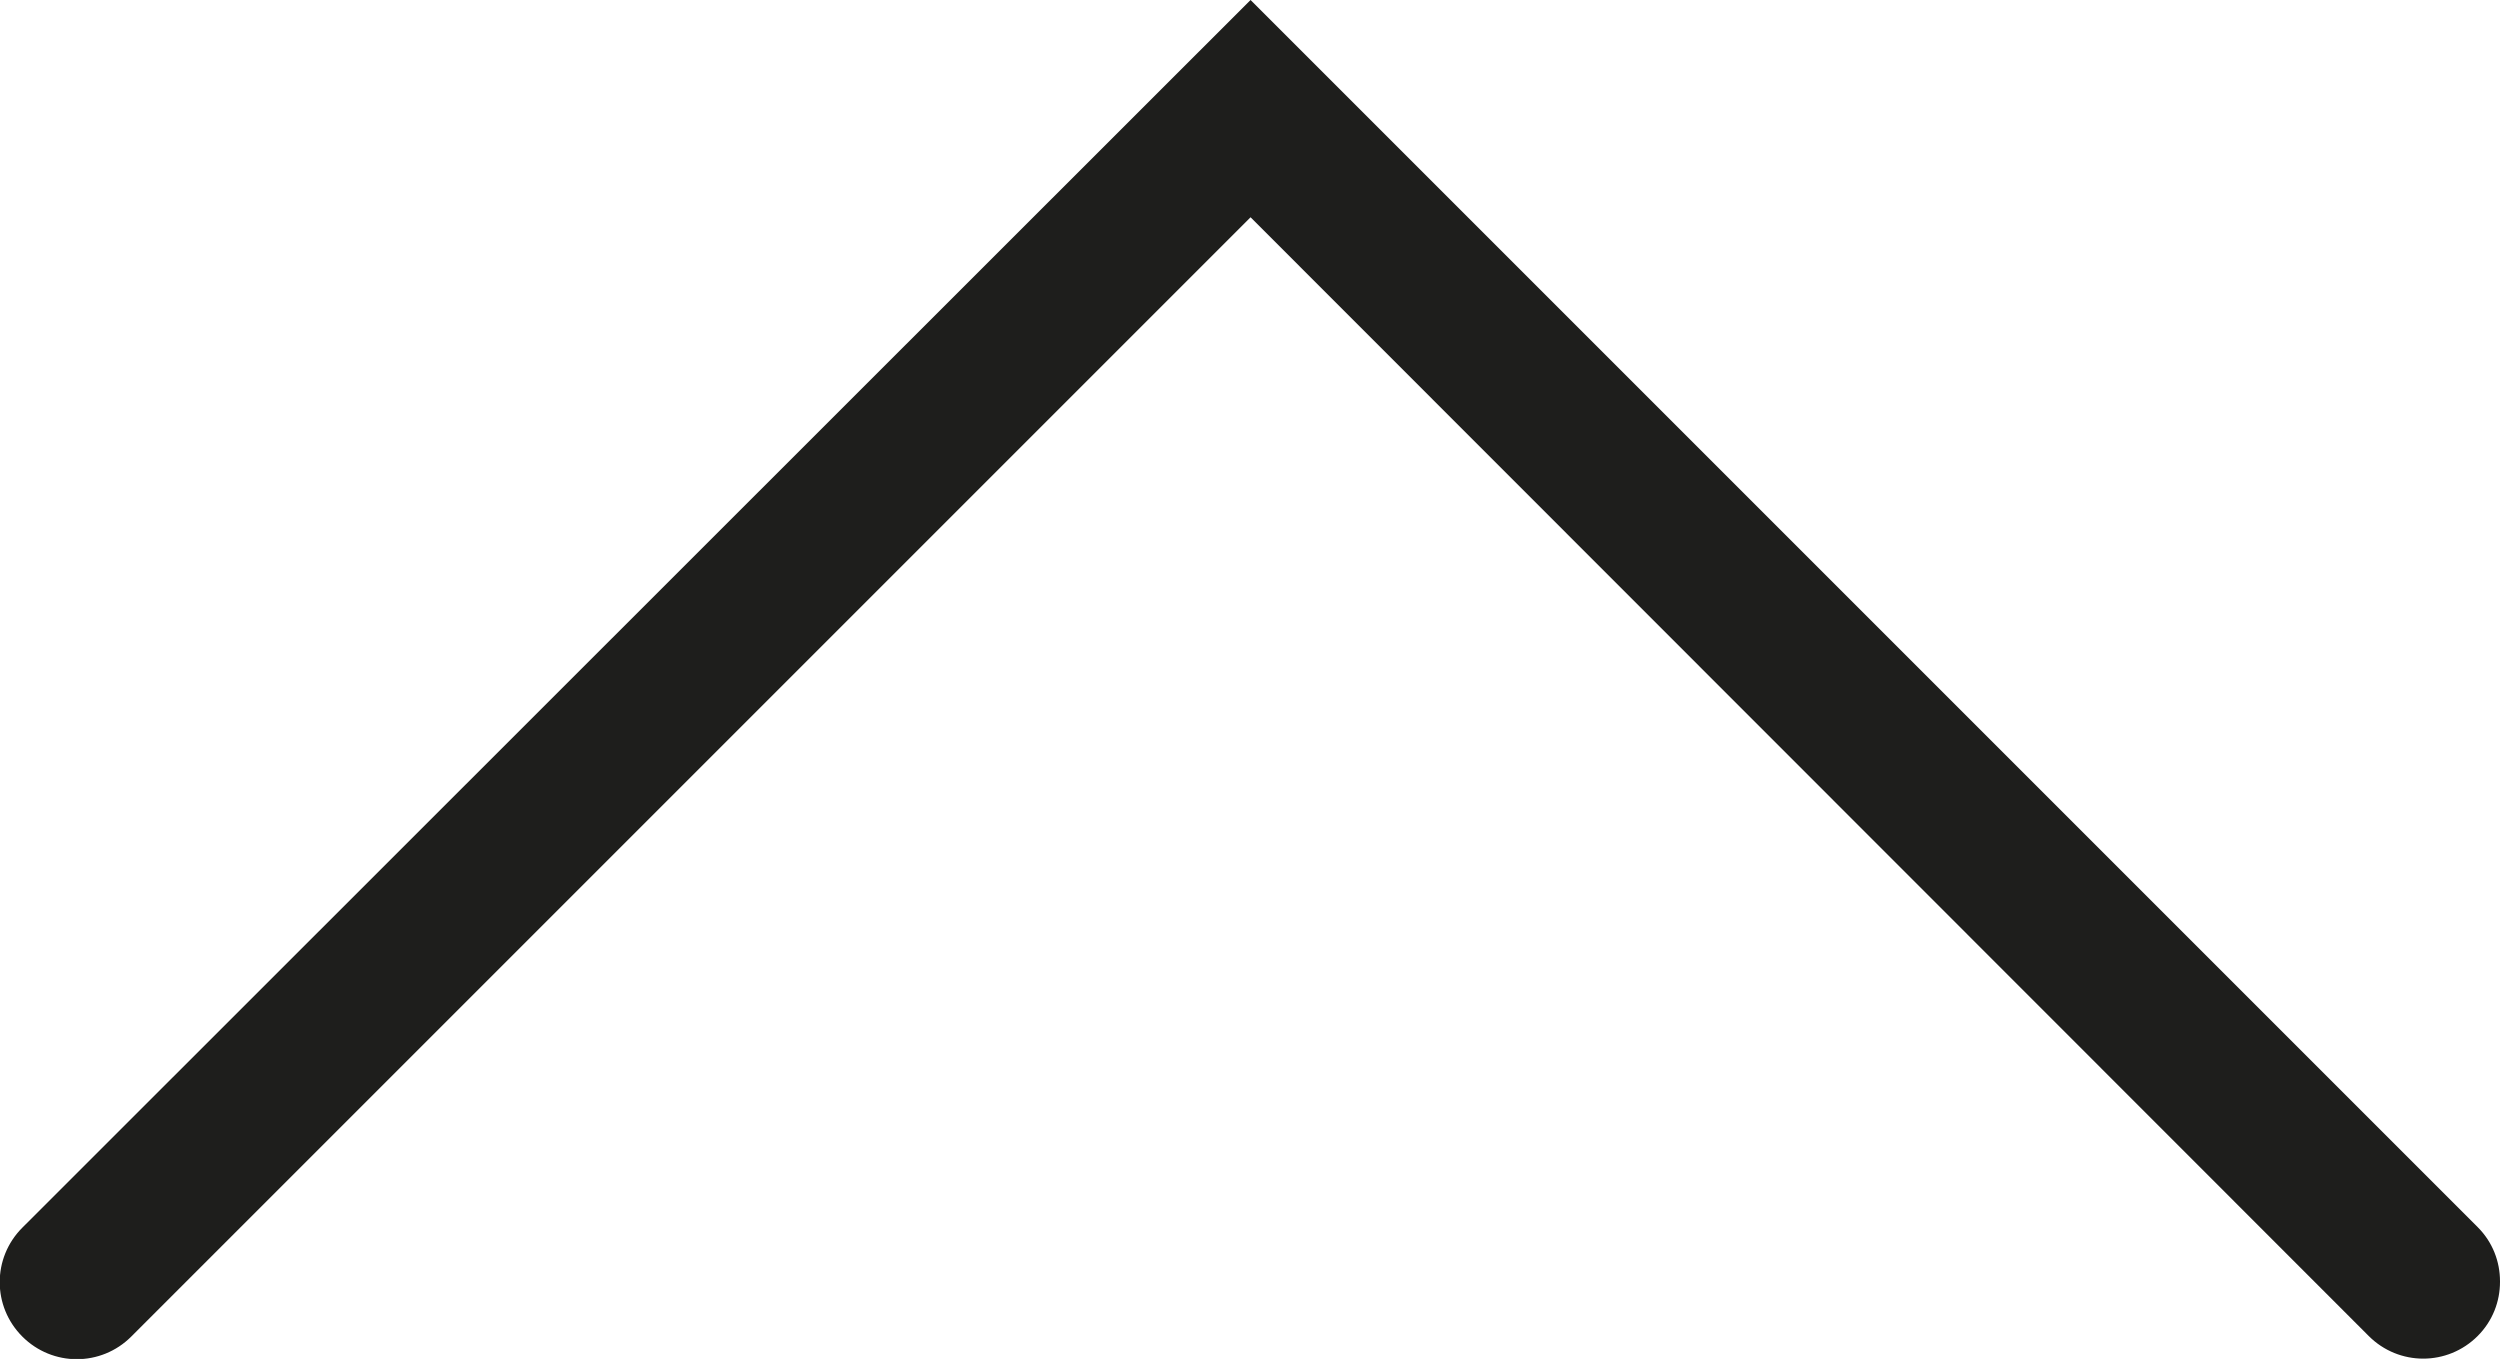 <?xml version="1.0" encoding="UTF-8"?><svg id="Ebene_2" xmlns="http://www.w3.org/2000/svg" viewBox="0 0 44.76 24.33"><defs><style>.cls-1{fill:#1e1e1c;}</style></defs><g id="_x33_219"><path class="cls-1" d="M44.76,22.95c0,.35-.13.7-.4.97-.54.54-1.41.54-1.95,0L22.39,3.89,2.35,23.93c-.54.54-1.41.54-1.95,0-.54-.54-.54-1.41,0-1.95L22.39,0l21.97,21.97c.27.27.4.62.4.97Z"/></g></svg>